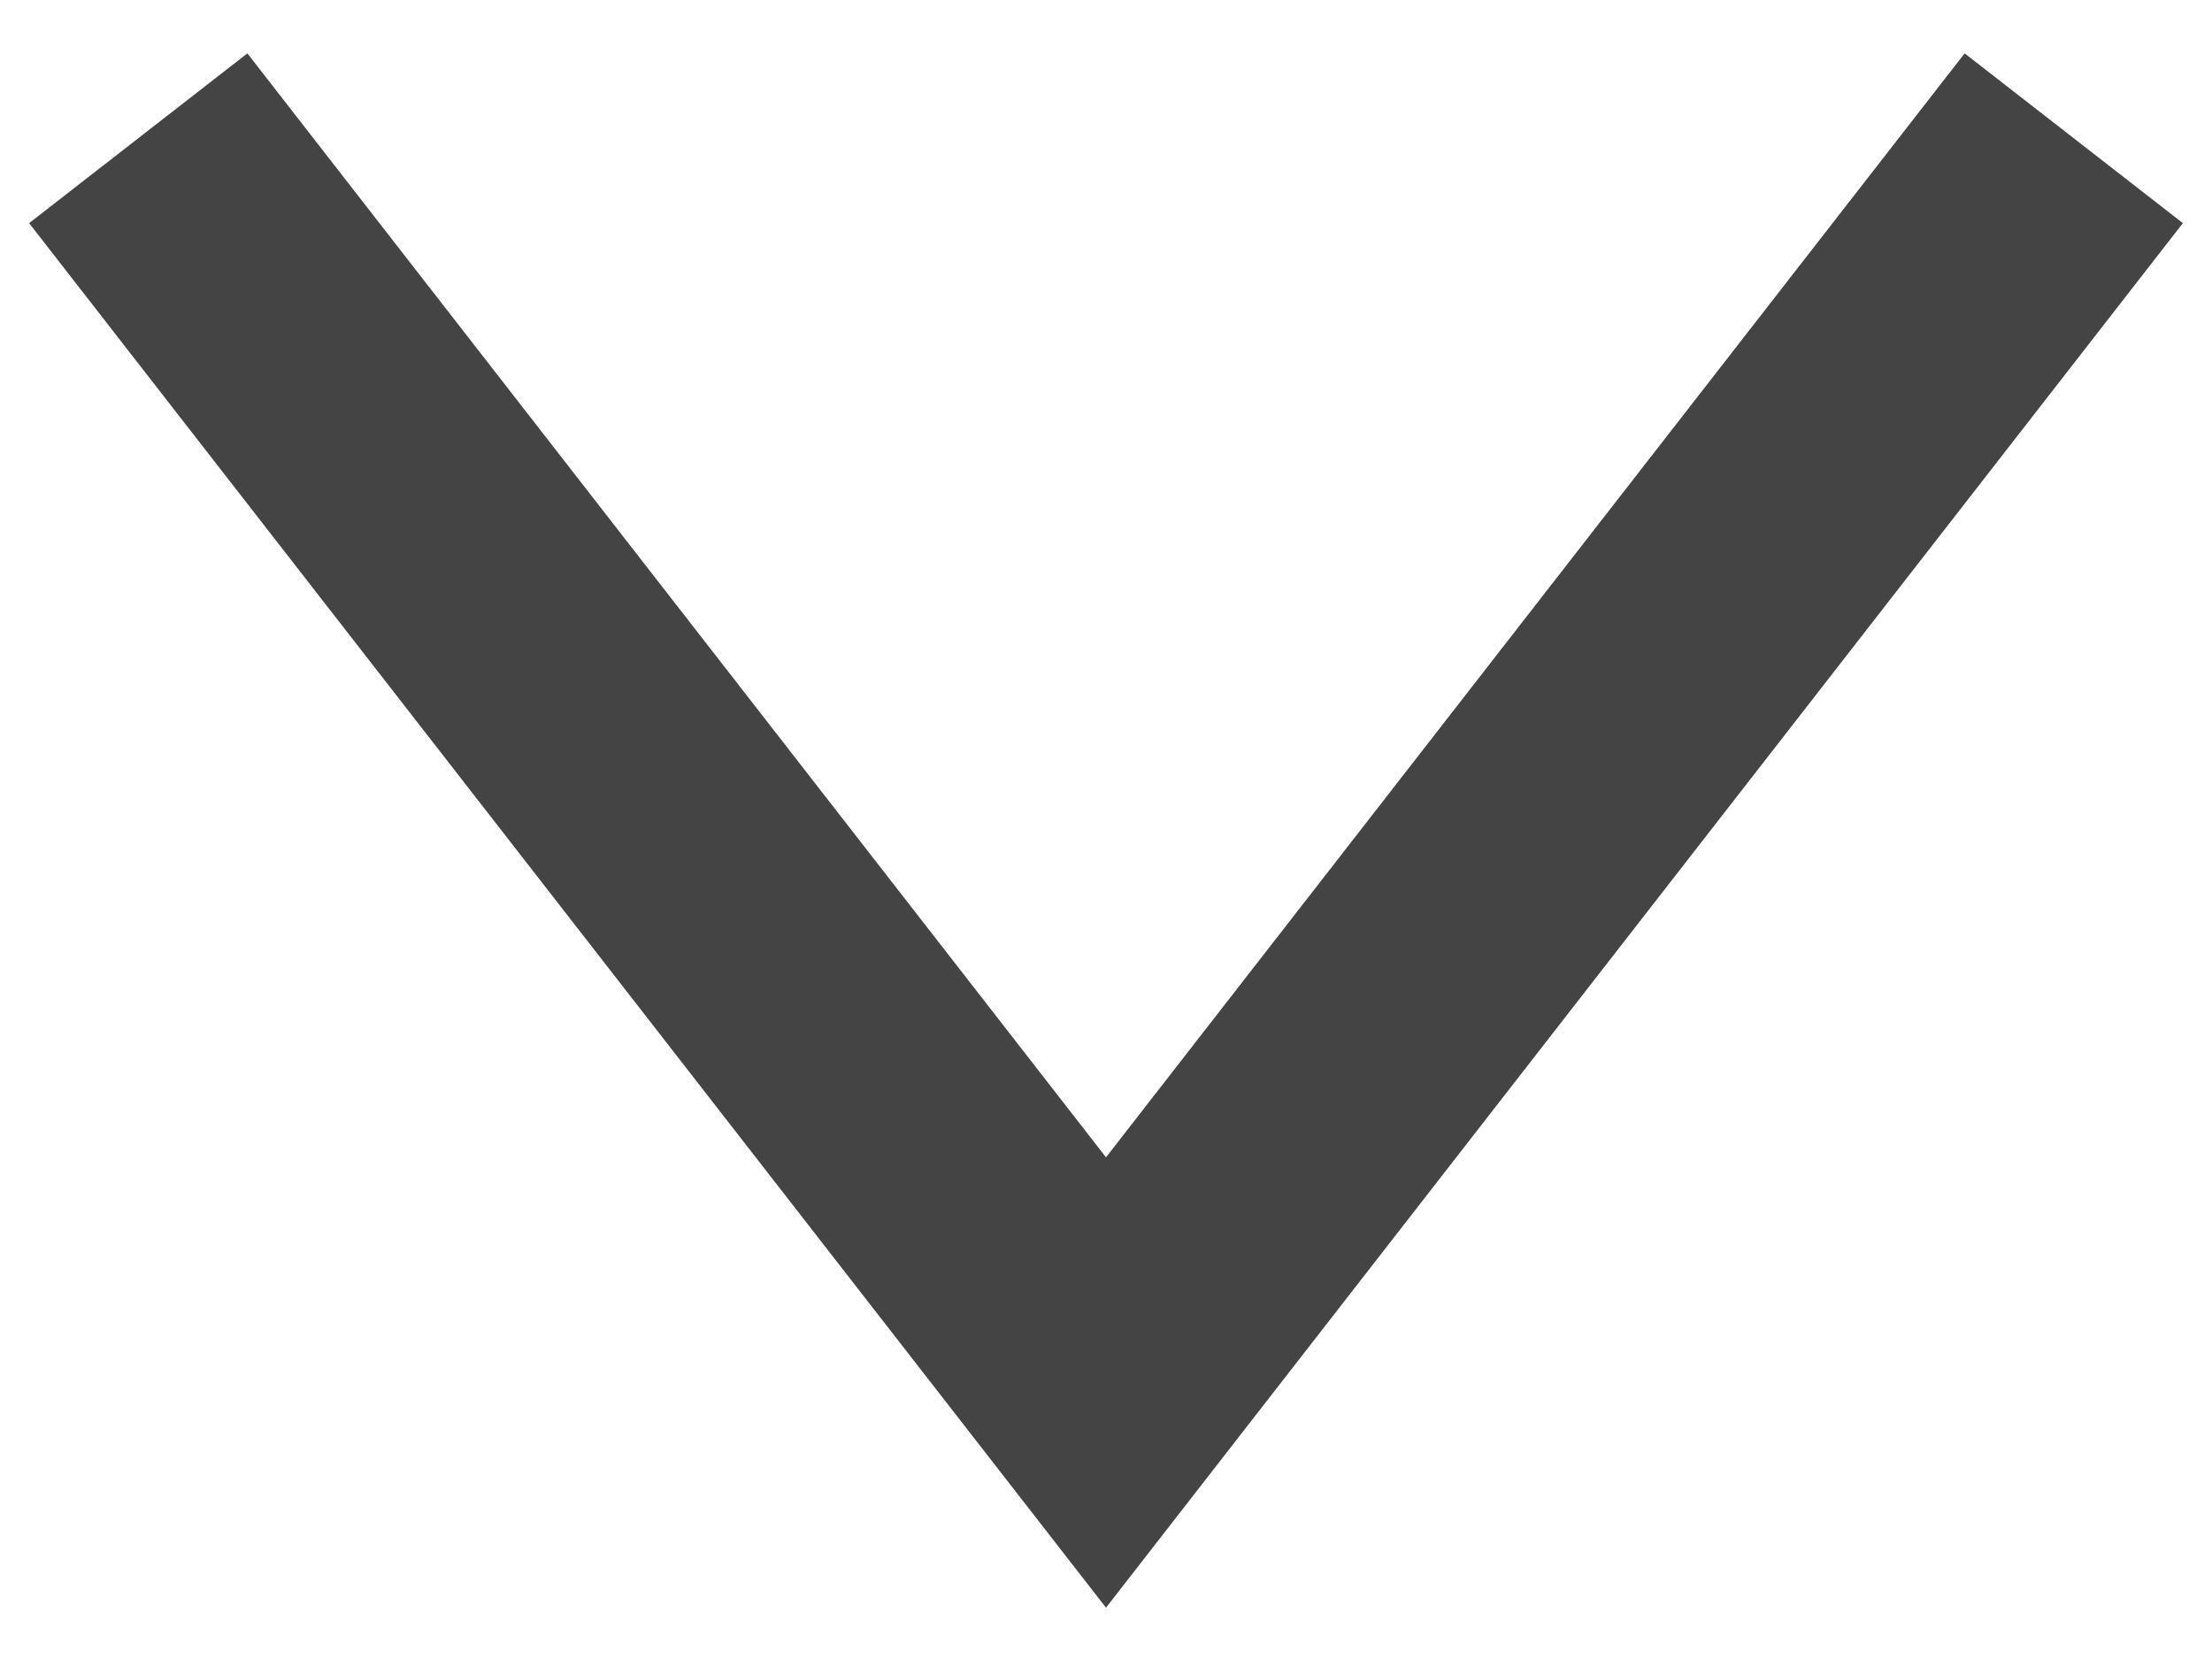 <svg data-v-739ea4e9="" width="16" height="12" viewBox="0 0 16 12" fill="none" xmlns="http://www.w3.org/2000/svg" class="chevron active"><path d="M1 1L8 10L15 1" stroke="#444" stroke-width="2"/></svg>
